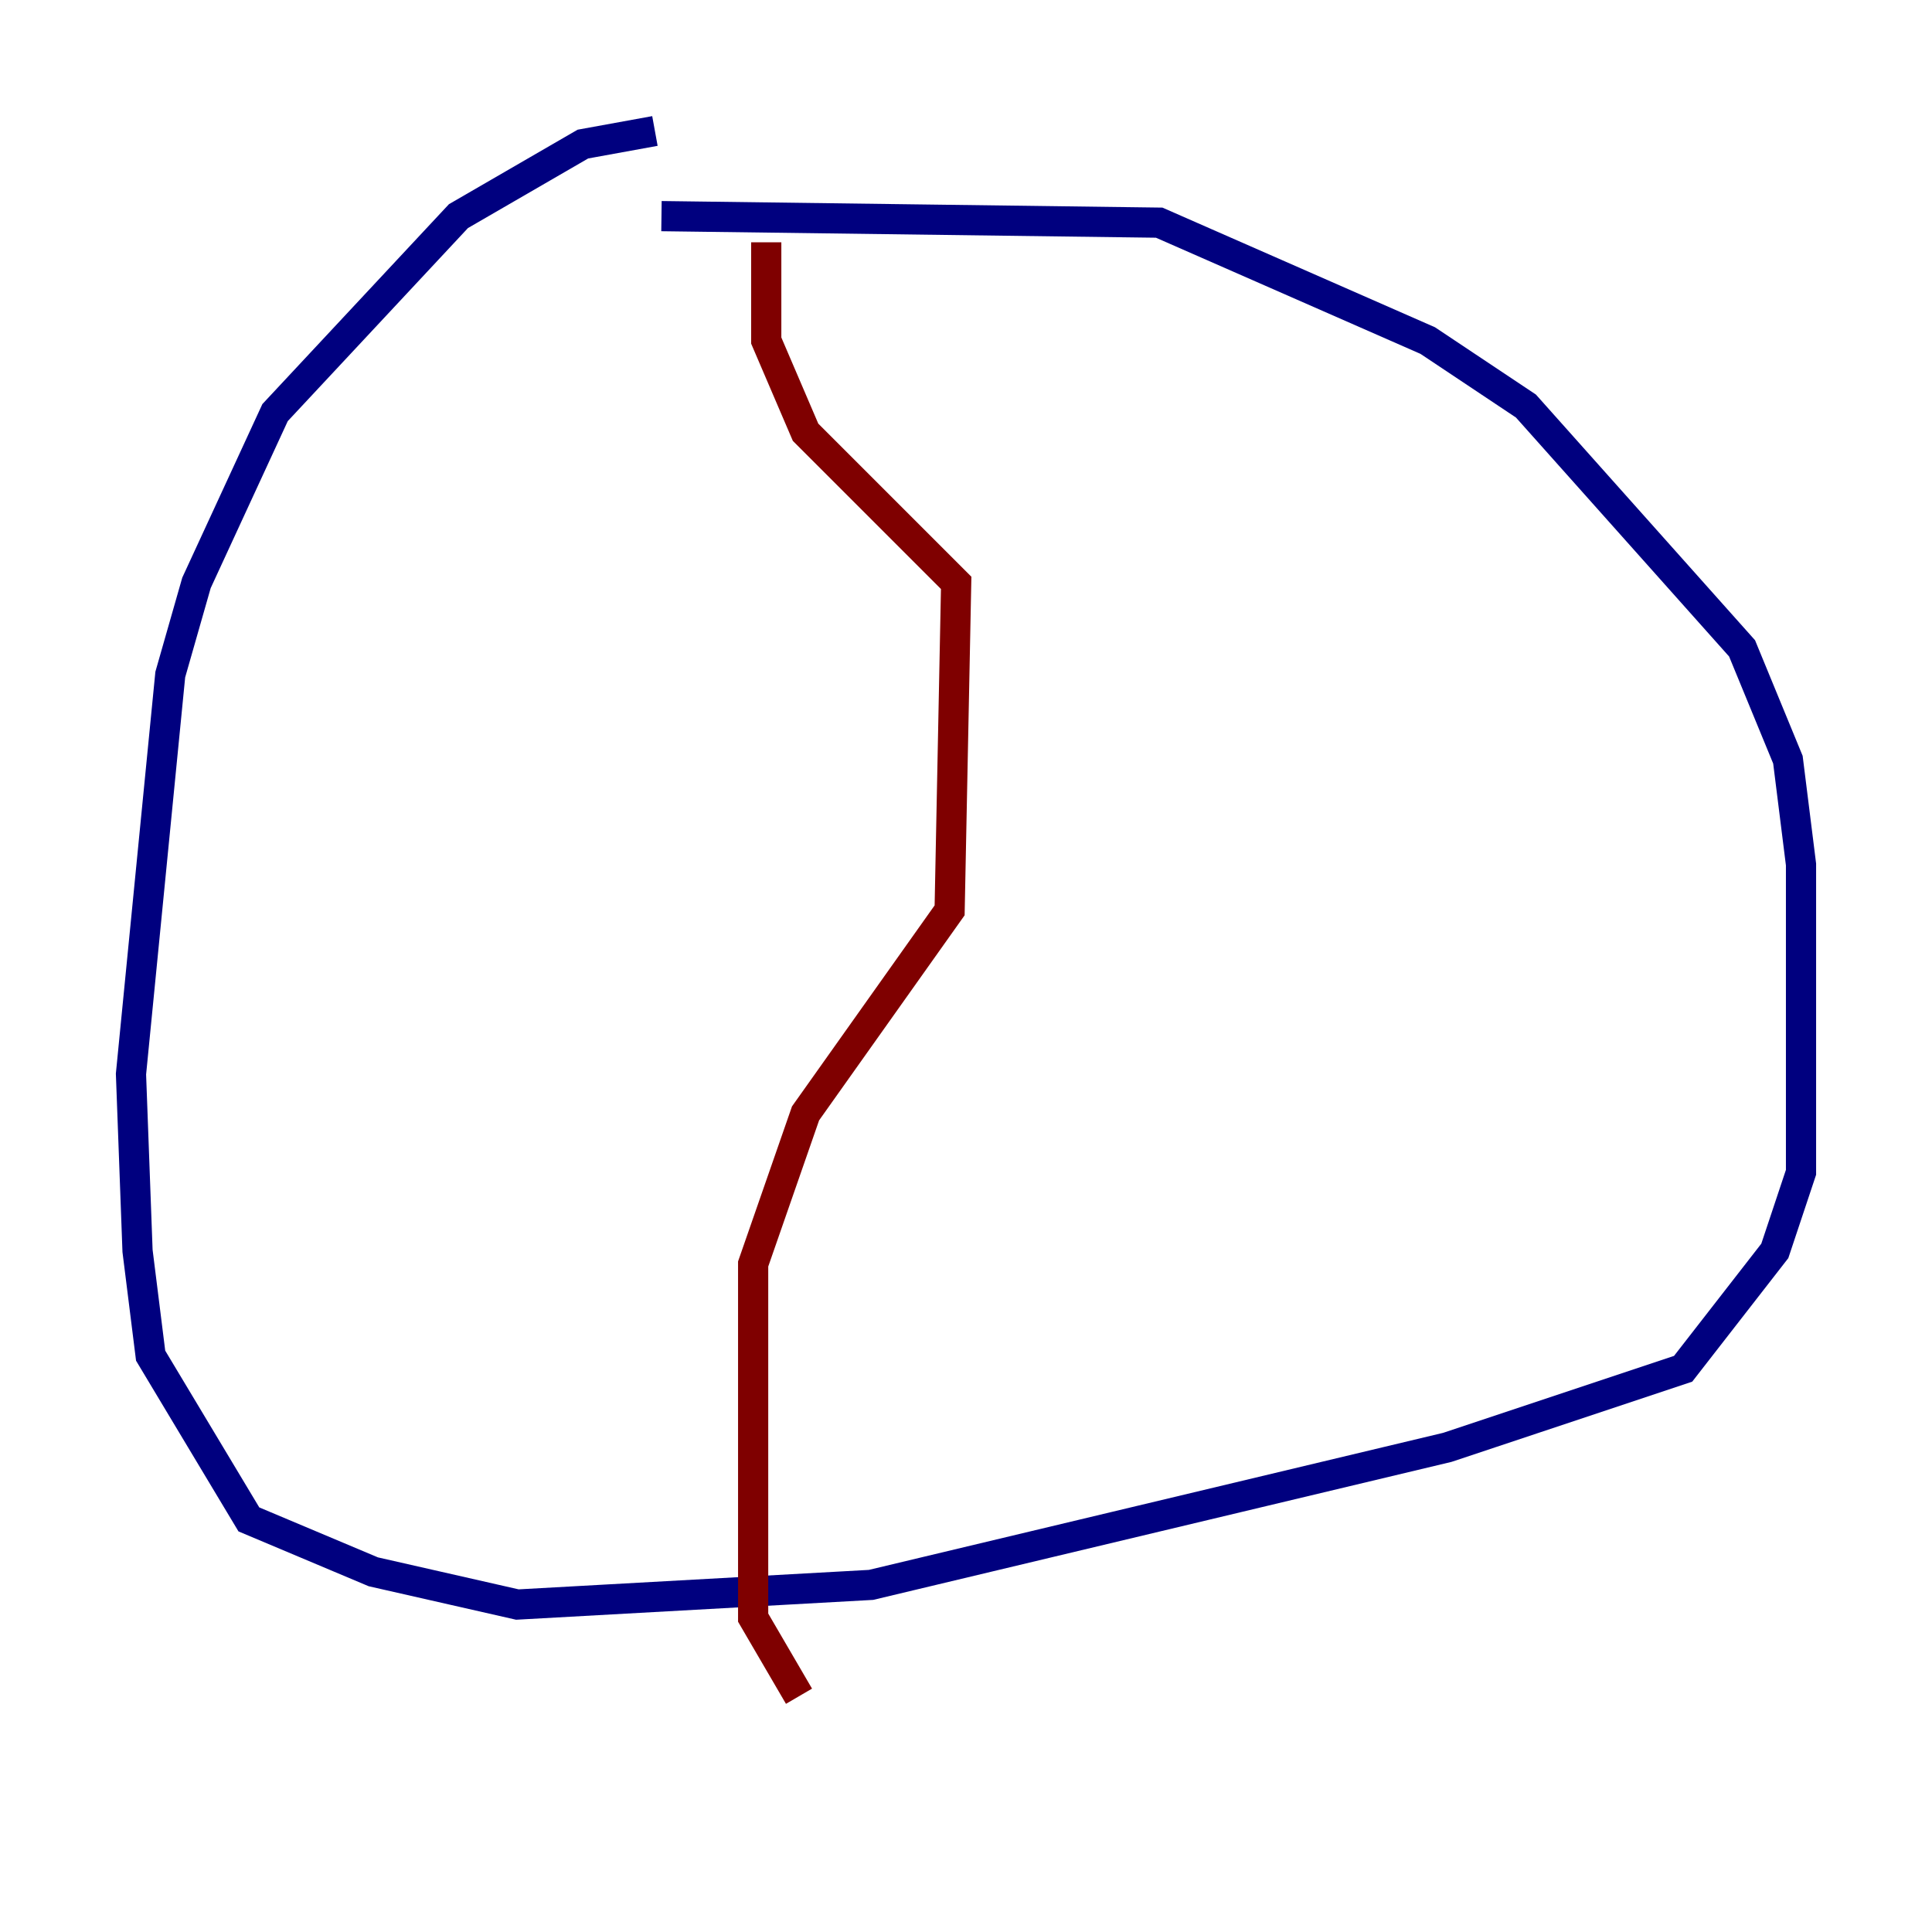 <?xml version="1.0" encoding="utf-8" ?>
<svg baseProfile="tiny" height="128" version="1.2" viewBox="0,0,128,128" width="128" xmlns="http://www.w3.org/2000/svg" xmlns:ev="http://www.w3.org/2001/xml-events" xmlns:xlink="http://www.w3.org/1999/xlink"><defs /><polyline fill="none" points="43.39,8.678 38.617,9.546 30.373,14.319 18.224,27.336 13.017,38.617 11.281,44.691 8.678,71.159 9.112,82.875 9.98,89.817 16.488,100.664 24.732,104.136 34.278,106.305 57.709,105.003 95.891,95.891 111.512,90.685 117.586,82.875 119.322,77.668 119.322,57.275 118.454,50.332 115.417,42.956 101.098,26.902 94.59,22.563 76.8,14.752 43.824,14.319" stroke="#00007f" stroke-width="2" /><polyline fill="none" points="50.766,16.054 50.766,22.563 53.37,28.637 63.349,38.617 62.915,60.312 53.37,73.763 49.898,83.742 49.898,107.173 52.936,112.38" stroke="#7f0000" stroke-width="2" /></svg>